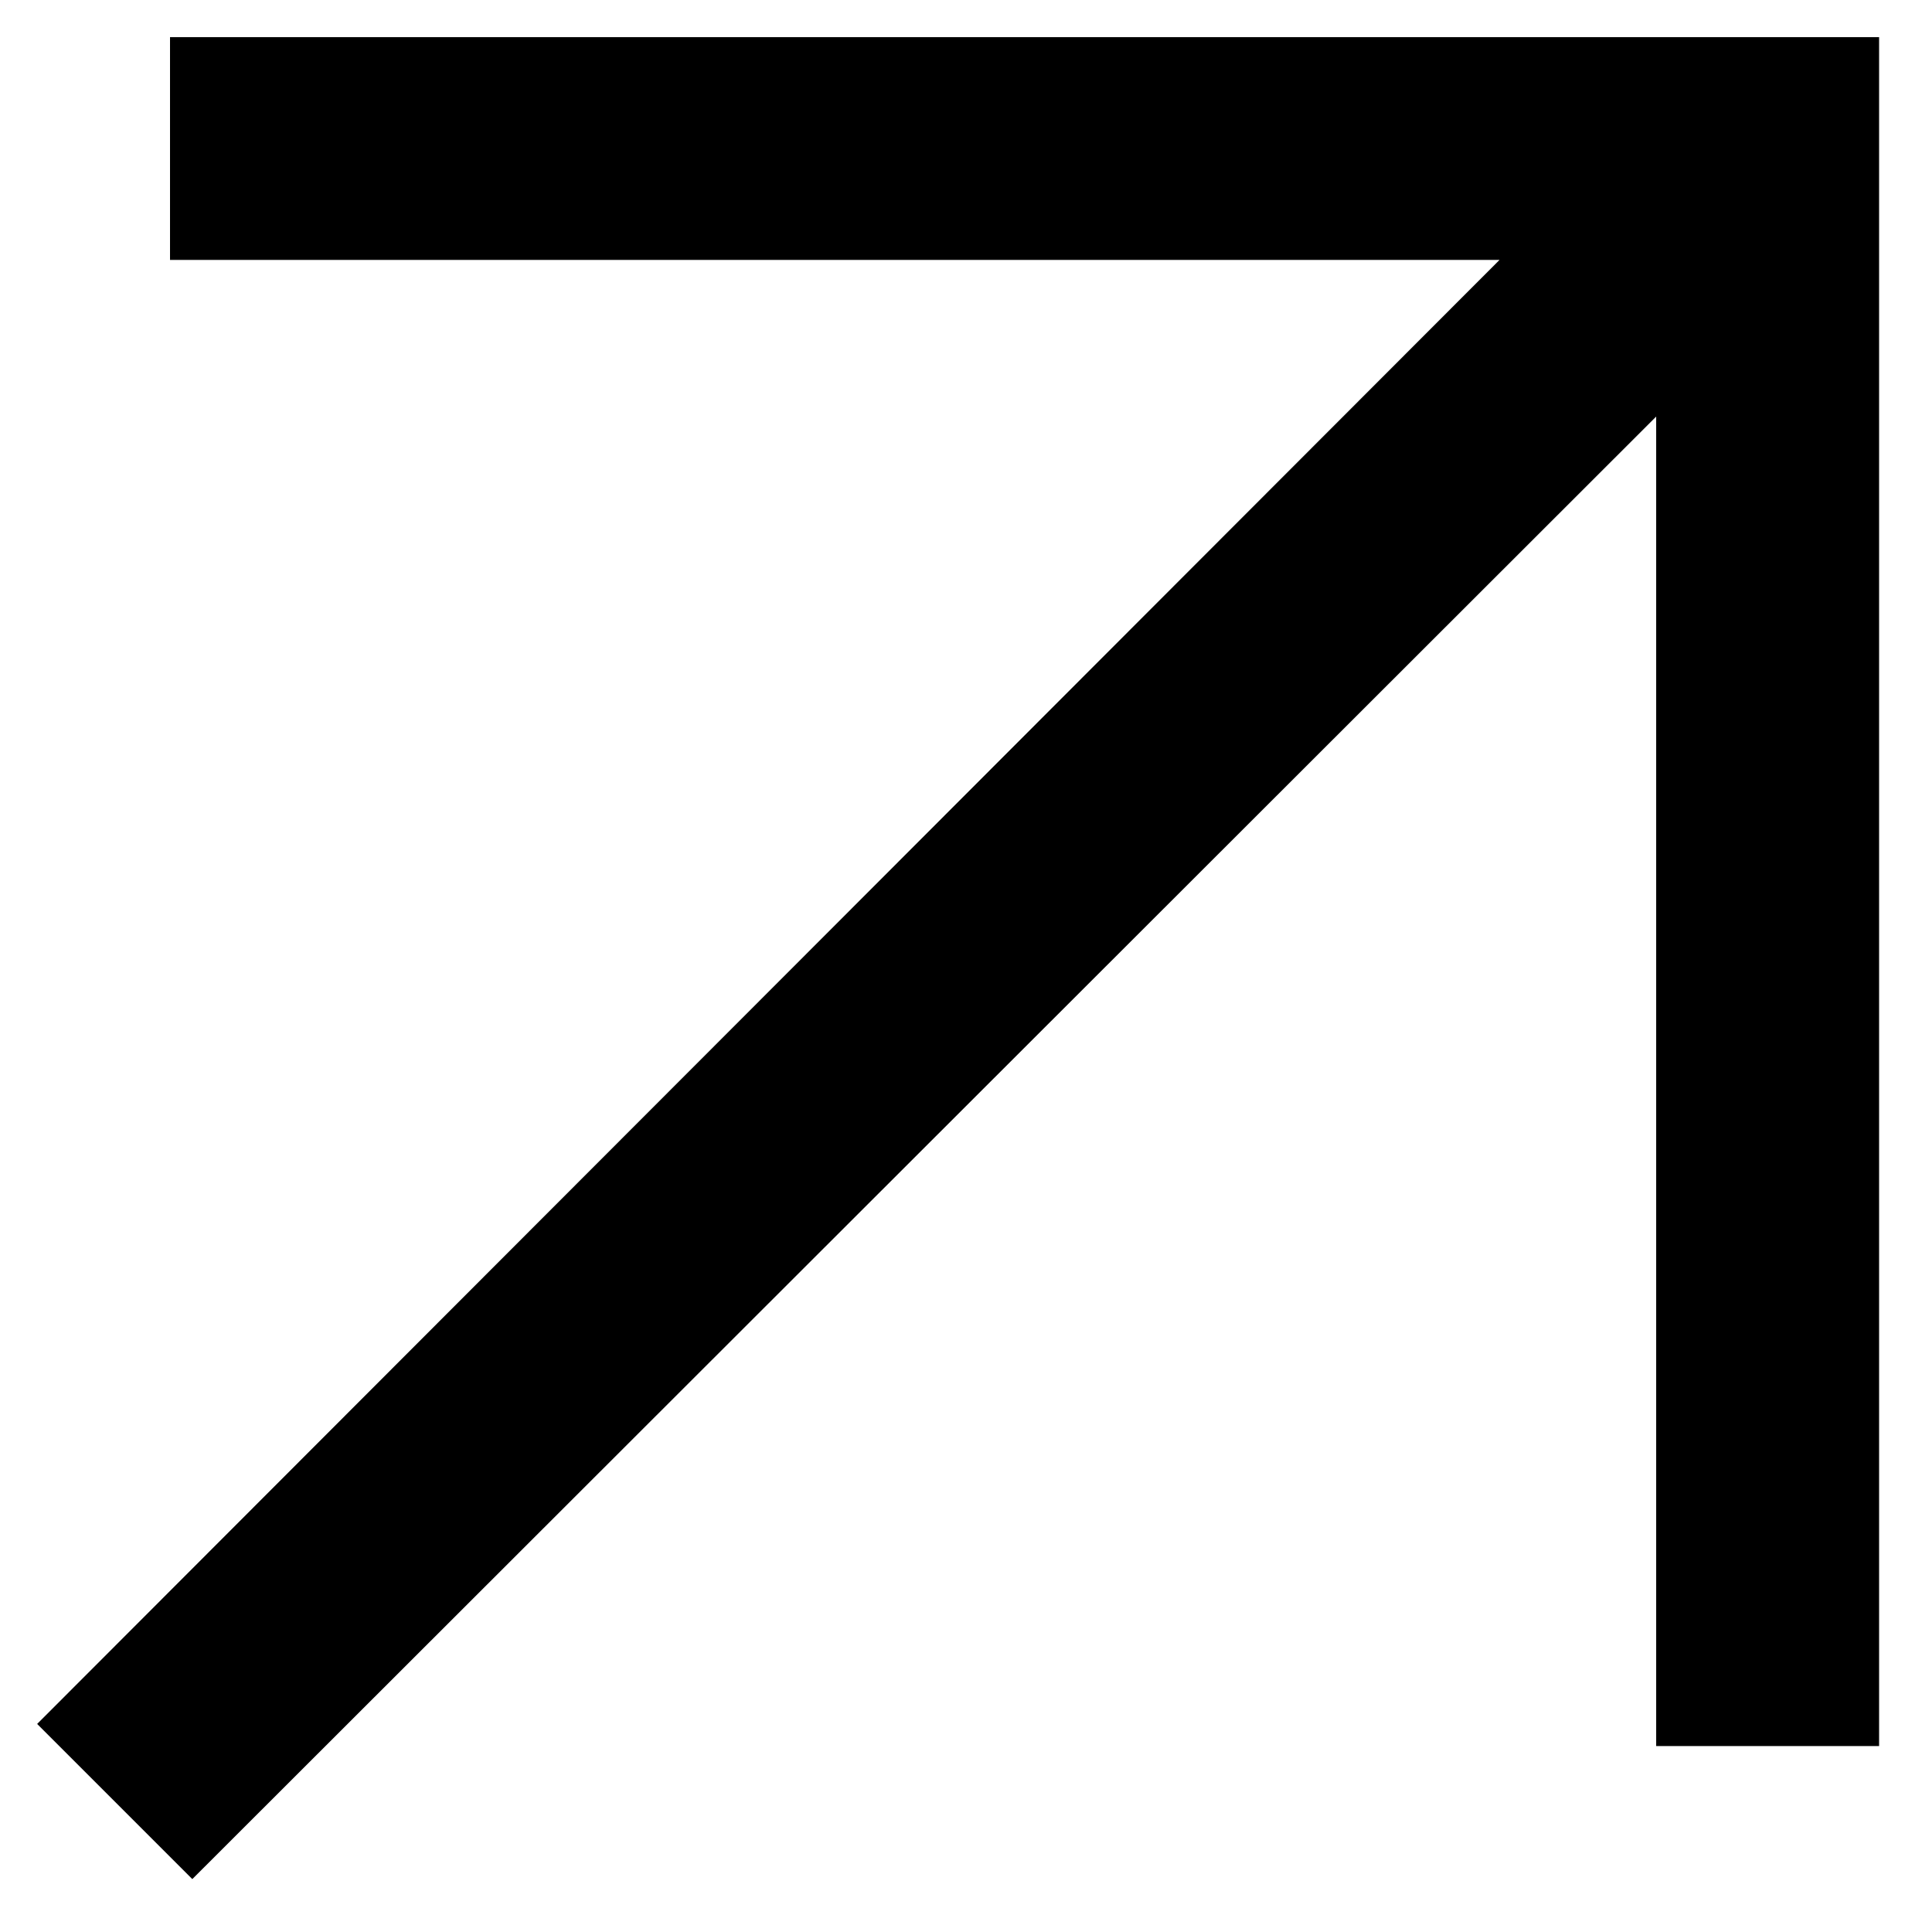 <svg width="13" height="13" viewBox="0 0 13 13" fill="none" xmlns="http://www.w3.org/2000/svg">
<path d="M1.294 12.644L0.25 11.6L10.09 1.749H1.144V0.25H12.644V11.749H11.144V2.803L1.294 12.644Z" fill="#000"/>
</svg>
